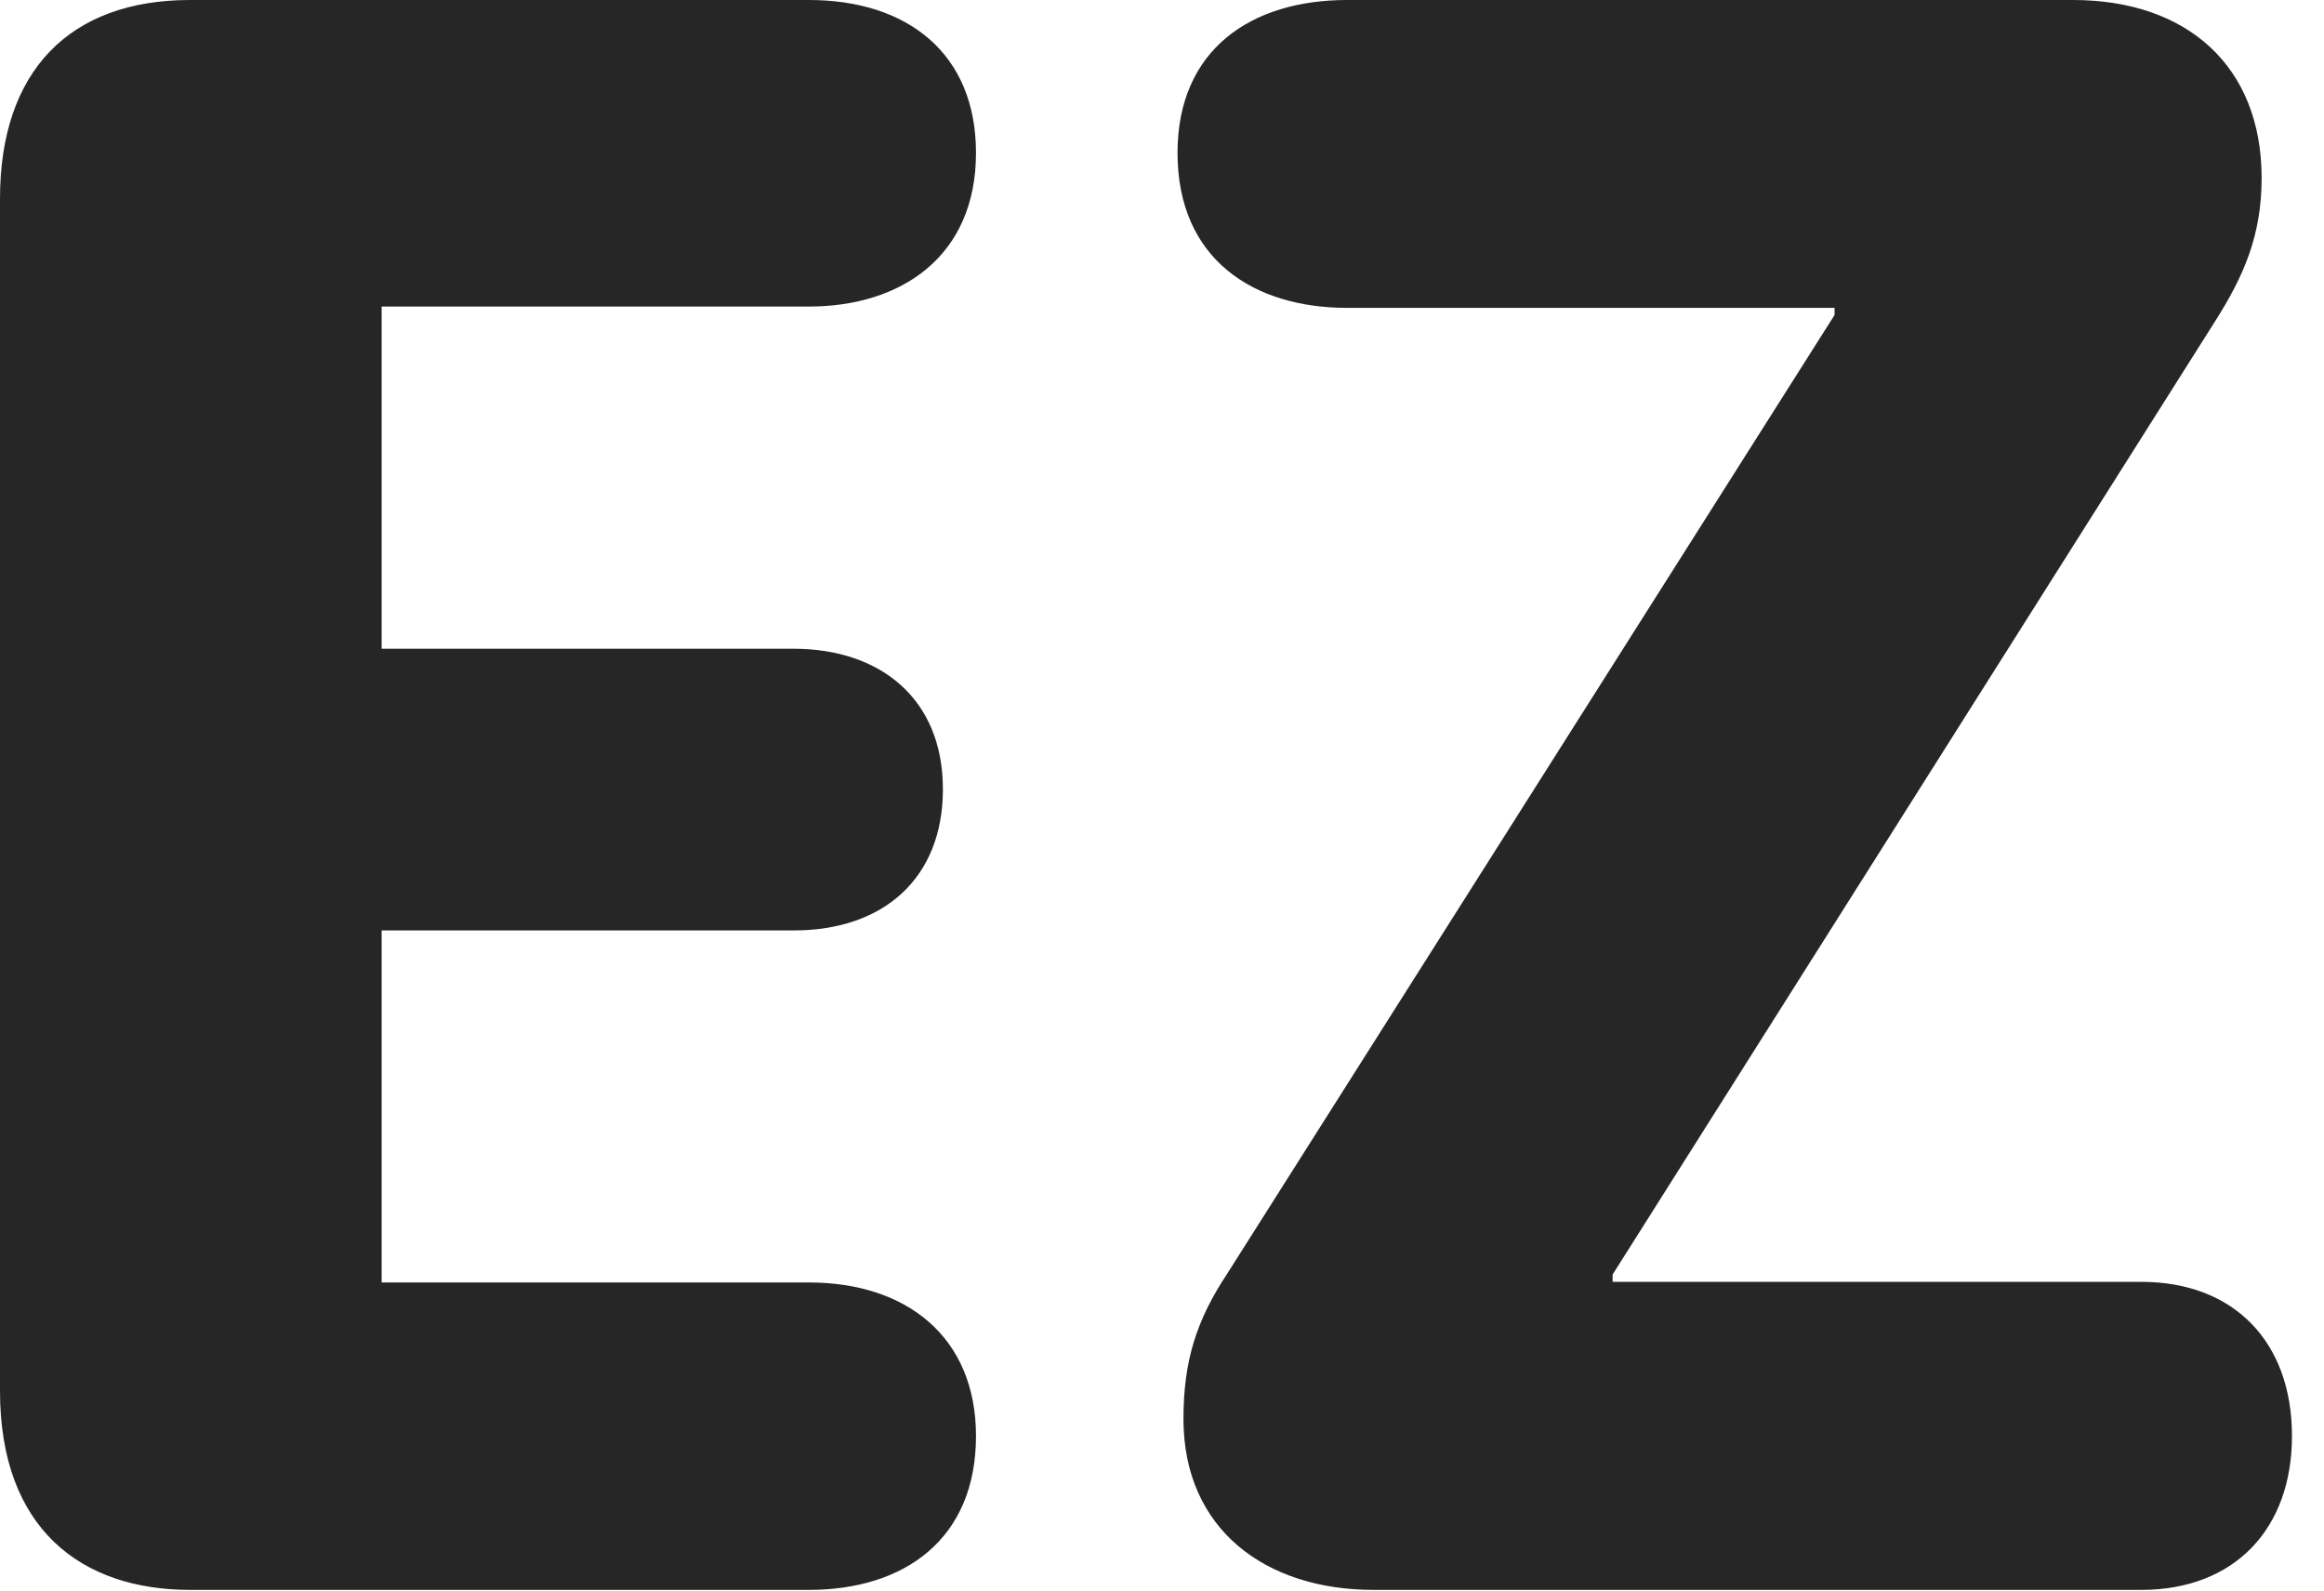 <?xml version="1.0" encoding="UTF-8"?>
<!--Generator: Apple Native CoreSVG 326-->
<!DOCTYPE svg PUBLIC "-//W3C//DTD SVG 1.1//EN" "http://www.w3.org/Graphics/SVG/1.1/DTD/svg11.dtd">
<svg version="1.1" xmlns="http://www.w3.org/2000/svg" xmlns:xlink="http://www.w3.org/1999/xlink"
       viewBox="0 0 26.269 17.979">
       <g>
              <rect height="17.979" opacity="0" width="26.269" x="0" y="0" />
              <path d="M2.148 17.966L9.143 17.966C10.225 17.966 11.032 17.391 11.032 16.227C11.032 15.112 10.252 14.492 9.143 14.492L4.314 14.492L4.314 10.514L8.971 10.514C9.995 10.514 10.658 9.917 10.658 8.919C10.658 7.888 9.942 7.331 8.971 7.331L4.314 7.331L4.314 3.464L9.143 3.464C10.183 3.464 11.032 2.901 11.032 1.727C11.032 0.608 10.262 0 9.143 0L2.148 0C0.784 0 0 0.806 0 2.244L0 15.717C0 17.279 0.923 17.966 2.148 17.966ZM15.524 17.966L24.203 17.966C25.254 17.966 25.907 17.28 25.907 16.227C25.907 15.162 25.25 14.485 24.203 14.485L18.228 14.485L18.228 14.402L25.037 3.632C25.364 3.118 25.564 2.658 25.564 2.011C25.564 0.745 24.718 0 23.432 0L15.226 0C14.139 0 13.31 0.563 13.31 1.727C13.31 2.931 14.171 3.479 15.226 3.479L20.737 3.479L20.737 3.559L13.876 14.386C13.519 14.923 13.377 15.388 13.377 16.033C13.377 17.288 14.313 17.966 15.524 17.966Z"
                     fill="currentColor" fill-opacity="0.85" />
       </g>
</svg>
